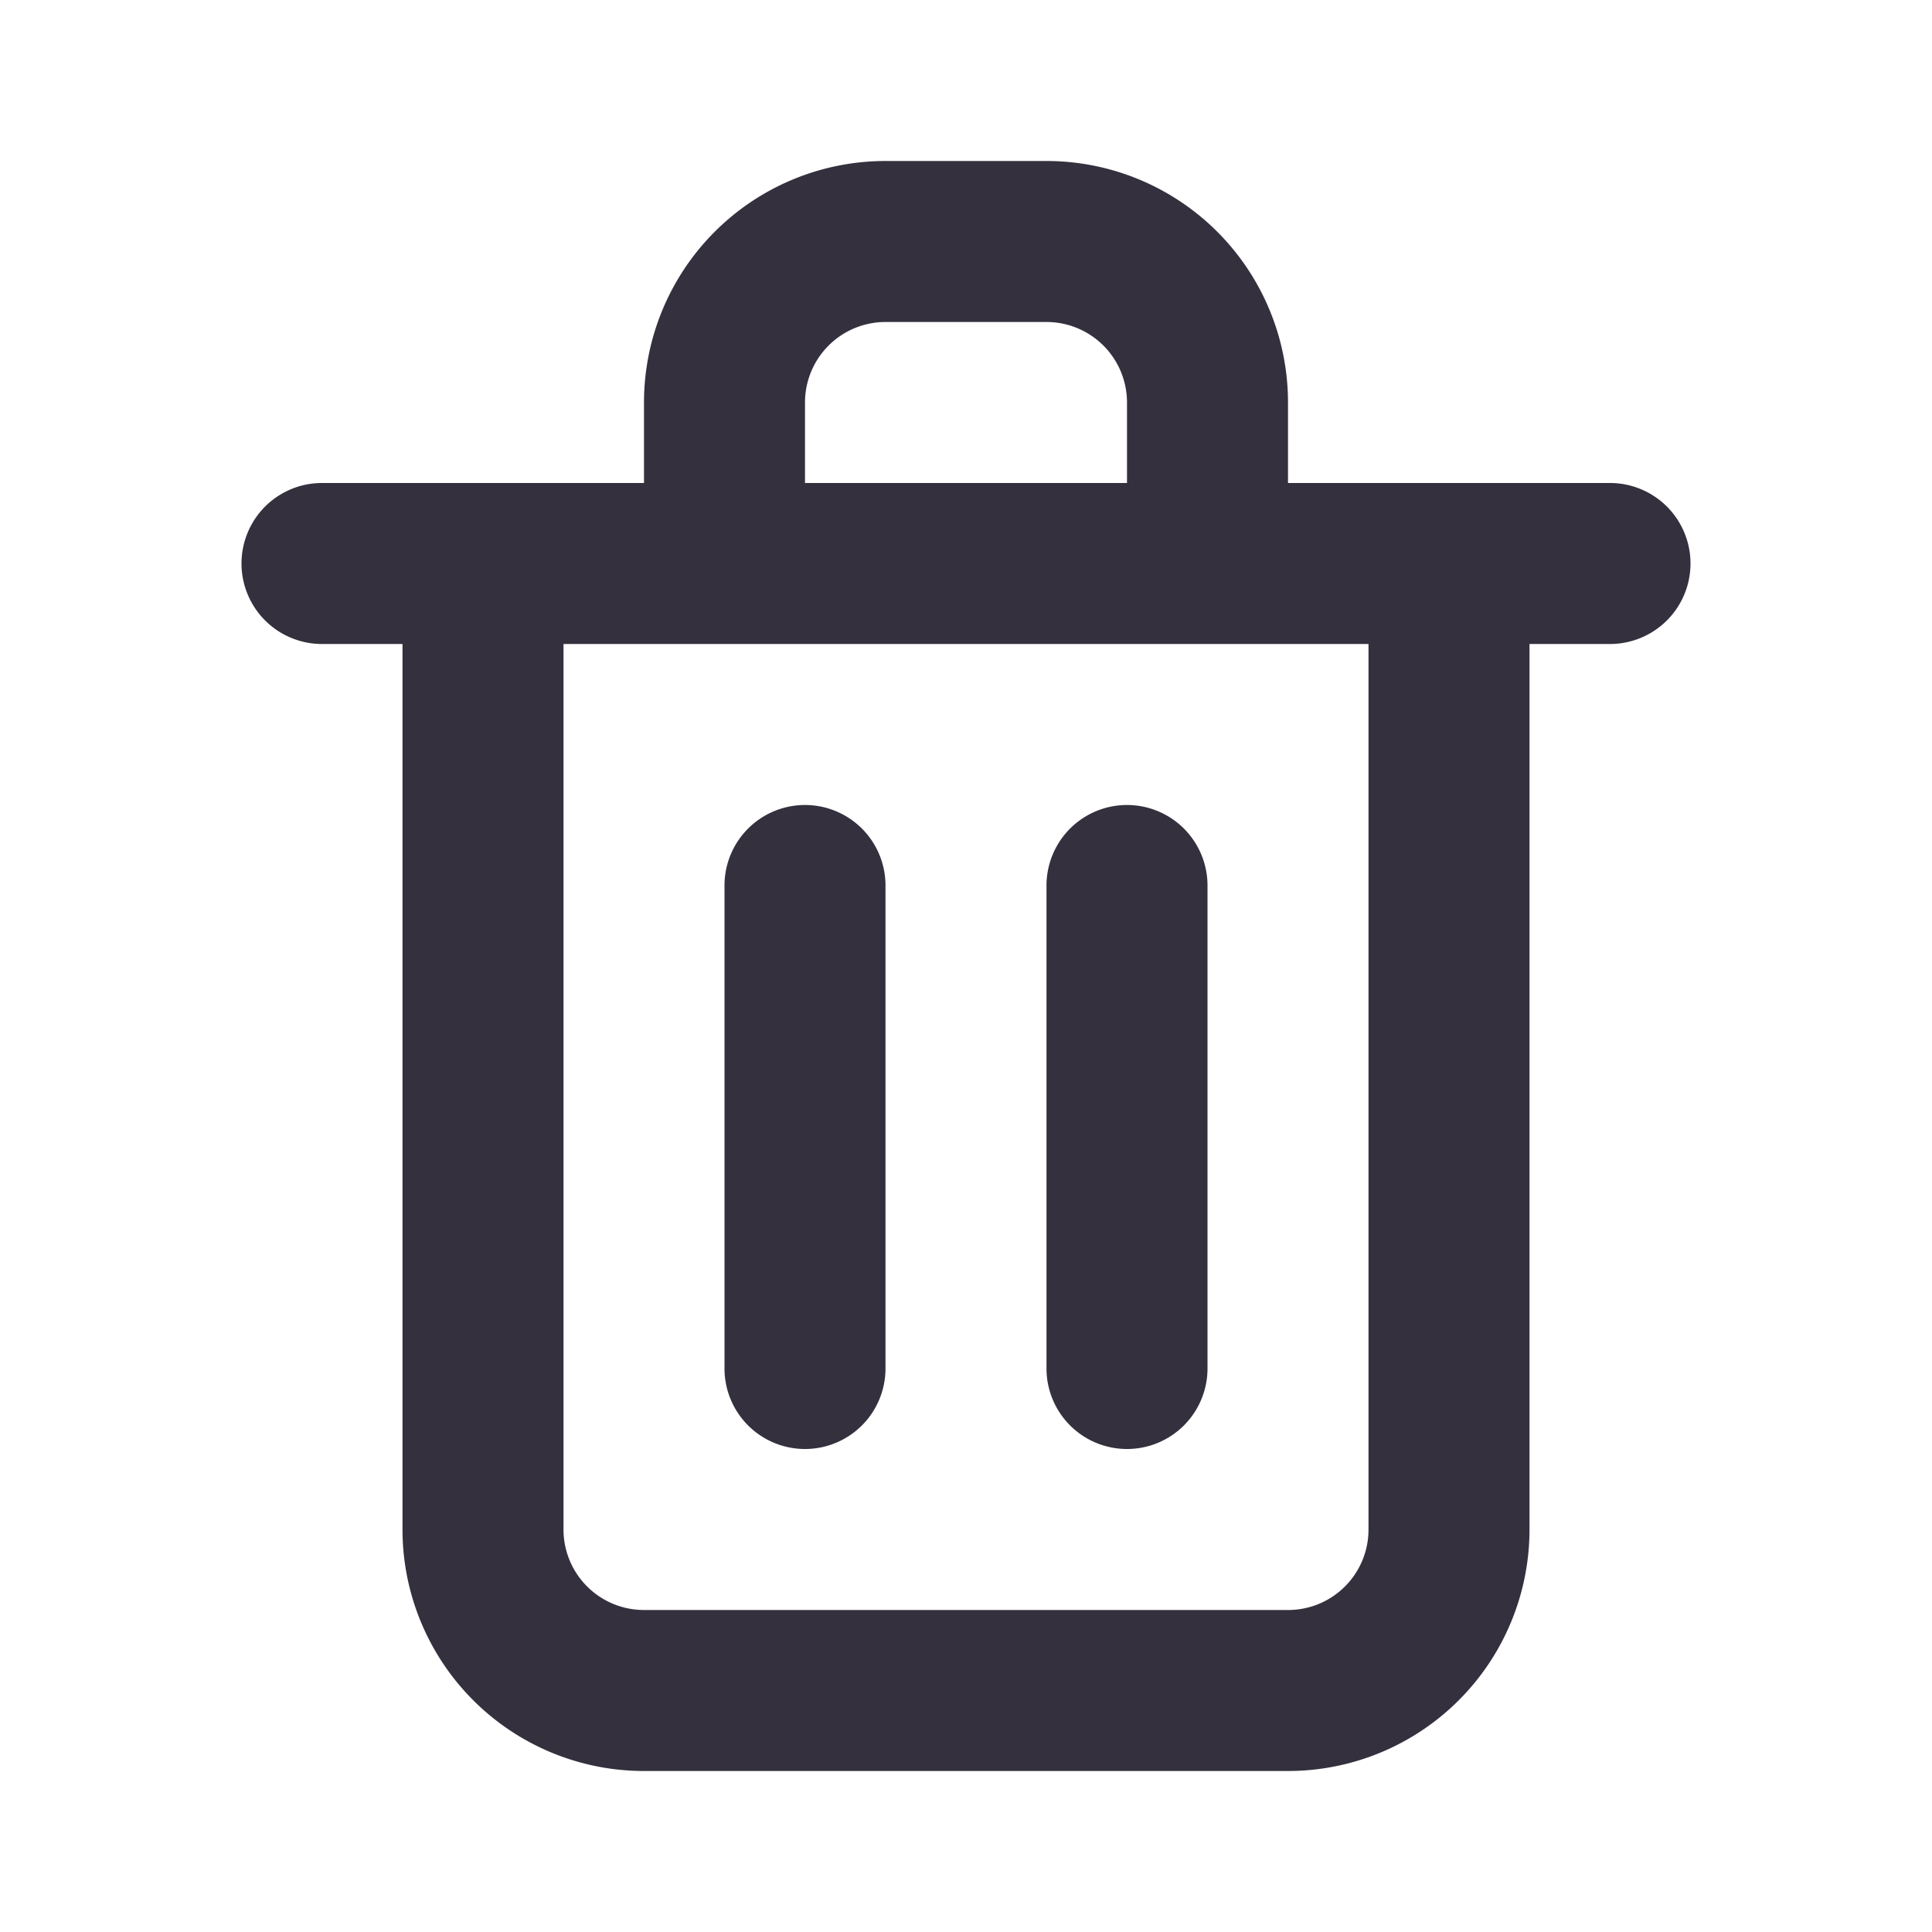 <svg xmlns="http://www.w3.org/2000/svg" width="15" height="15" fill="none" viewBox="0 0 15 15">
  <path fill="#34303E" d="M6.25 11.25a.625.625 0 0 0 .625-.625v-3.75a.625.625 0 0 0-1.25 0v3.75a.625.625 0 0 0 .625.625Zm6.25-7.5H10v-.625A1.875 1.875 0 0 0 8.125 1.25h-1.25A1.875 1.875 0 0 0 5 3.125v.625H2.5A.625.625 0 0 0 2.5 5h.625v6.875A1.875 1.875 0 0 0 5 13.75h5a1.875 1.875 0 0 0 1.875-1.875V5h.625a.625.625 0 1 0 0-1.25Zm-6.25-.625a.625.625 0 0 1 .625-.625h1.25a.625.625 0 0 1 .625.625v.625h-2.5v-.625Zm4.375 8.75A.624.624 0 0 1 10 12.5H5a.625.625 0 0 1-.625-.625V5h6.25v6.875ZM8.75 11.25a.625.625 0 0 0 .625-.625v-3.75a.625.625 0 0 0-1.25 0v3.75a.625.625 0 0 0 .625.625Z"/>
</svg>
